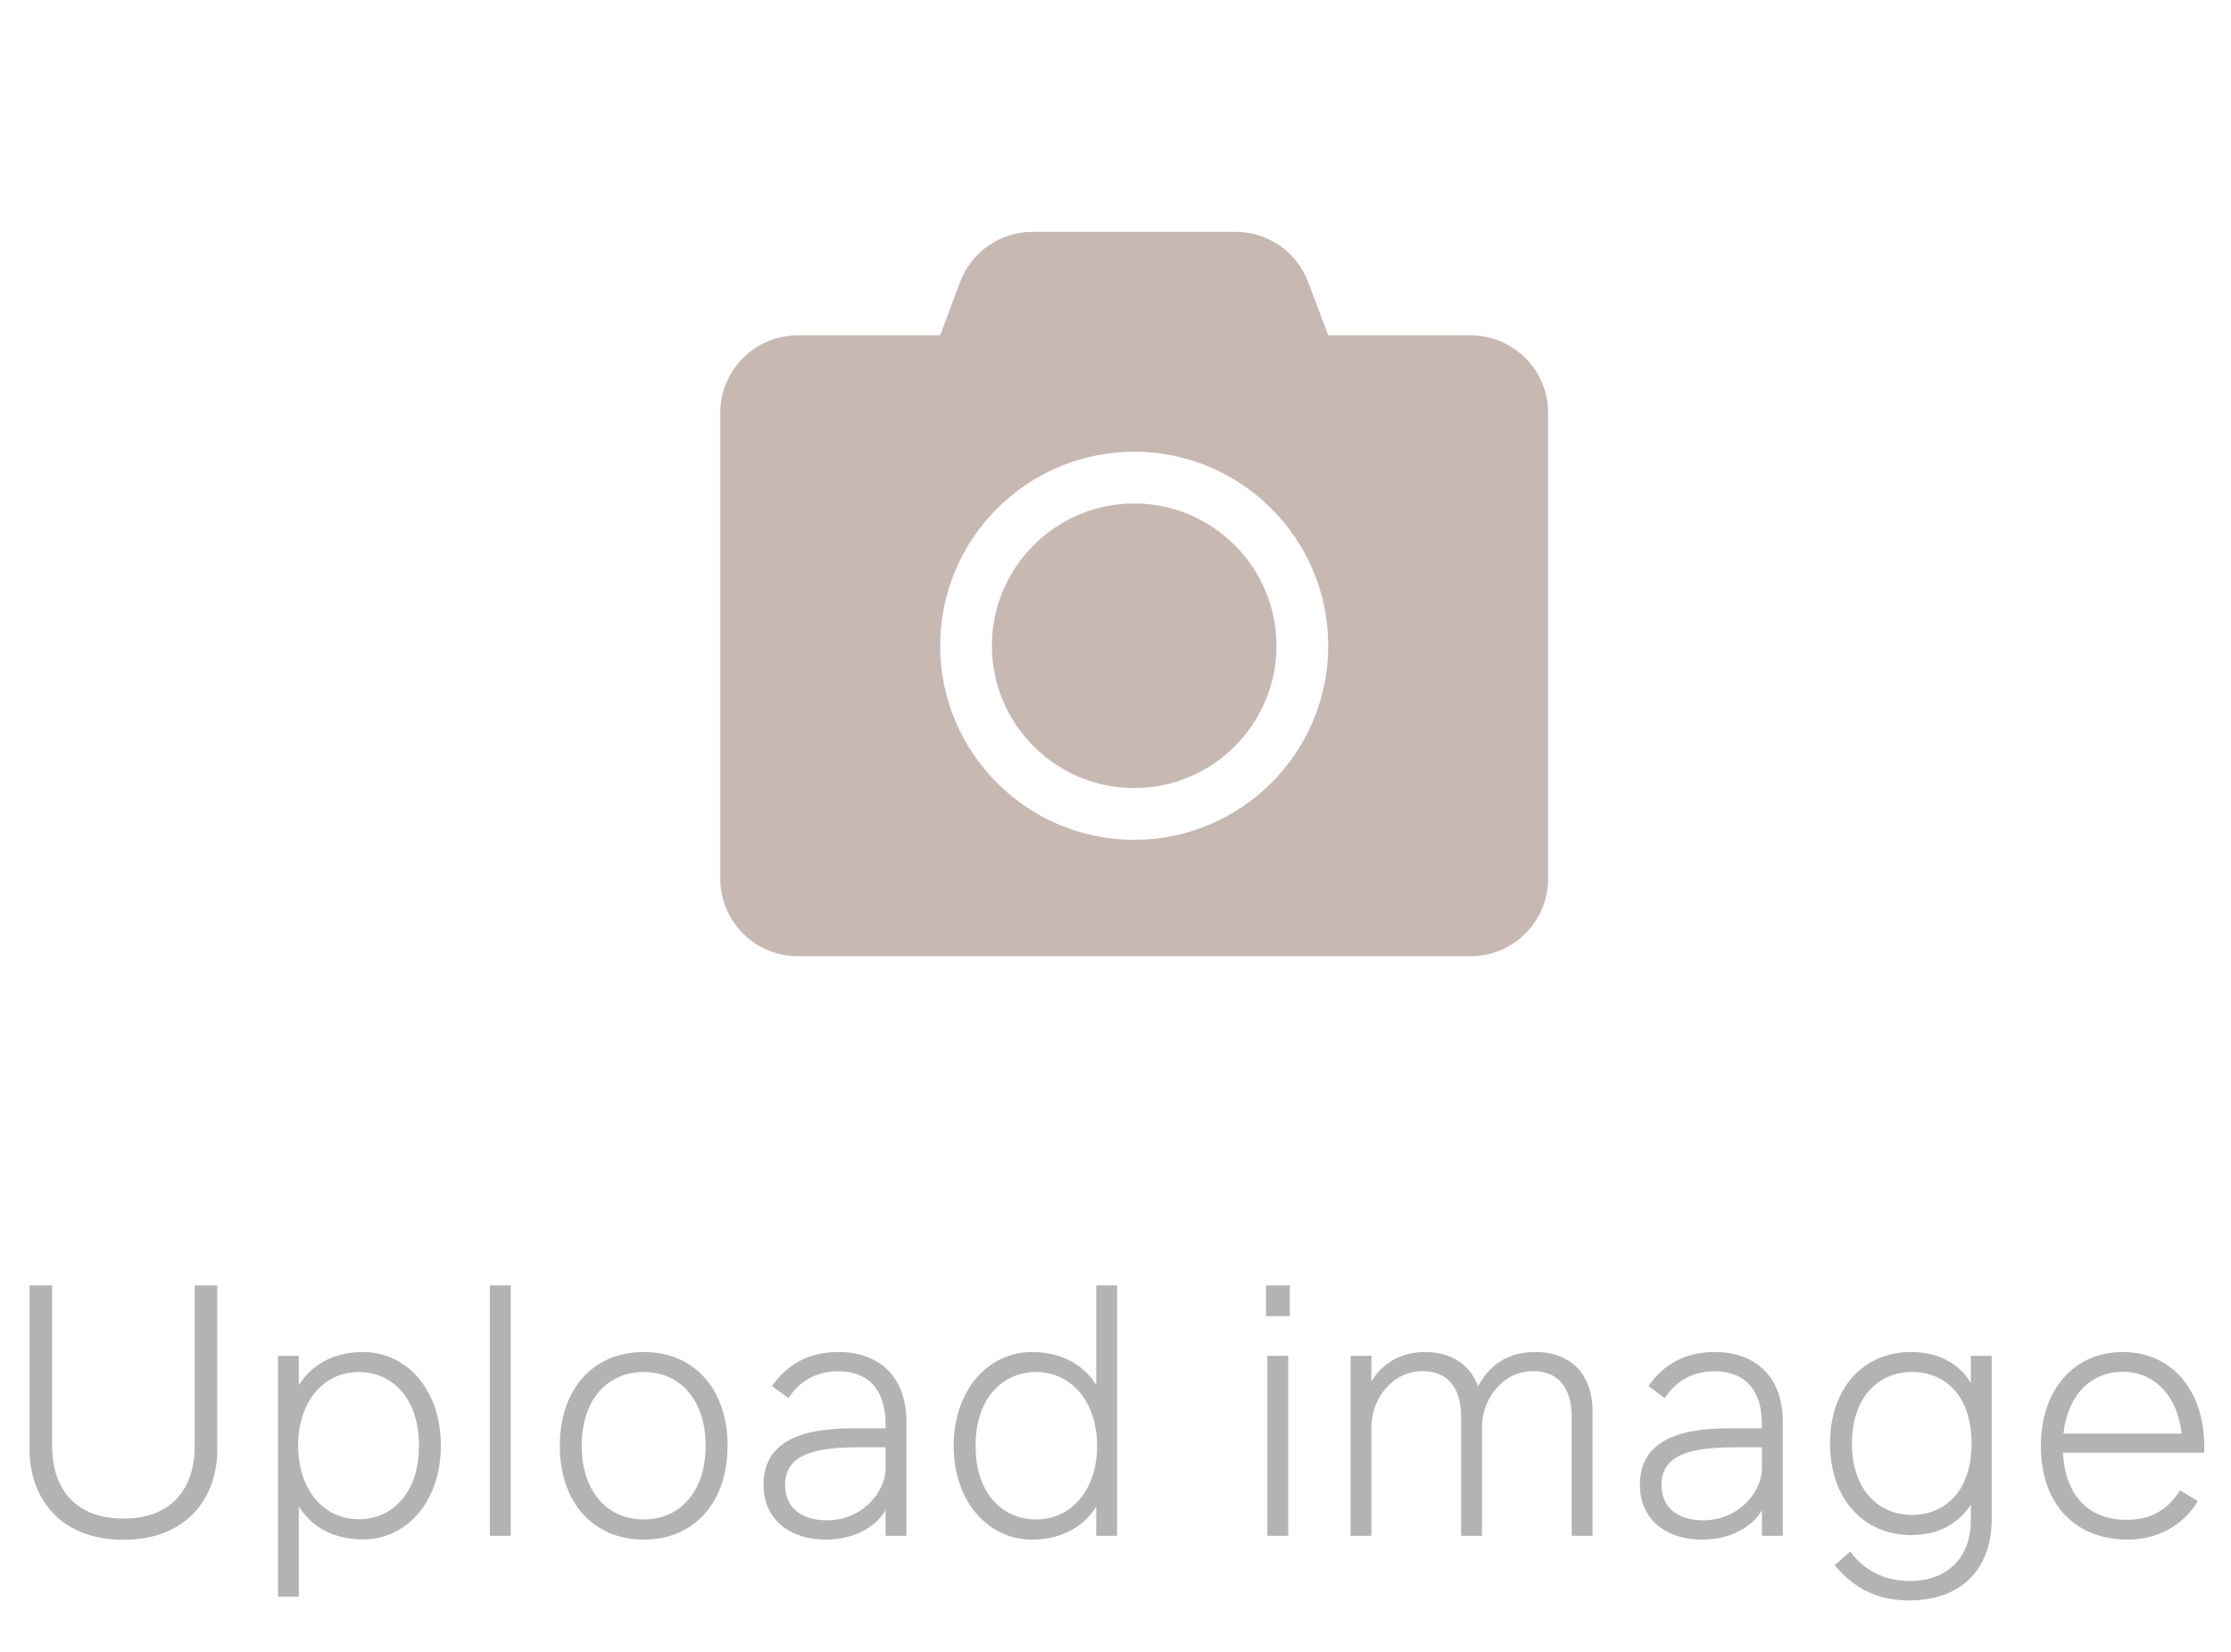 <svg width="77" height="57" viewBox="0 0 77 57" fill="none" xmlns="http://www.w3.org/2000/svg">
<path opacity="0.3" d="M4.26 53.138C6.474 53.138 7.5 51.662 7.5 50.024V44.36H6.72V49.928C6.72 51.206 6.06 52.406 4.26 52.406C2.46 52.406 1.8 51.206 1.8 49.928V44.36H1.02V50.024C1.02 51.662 2.046 53.138 4.26 53.138ZM12.527 46.658C11.345 46.658 10.643 47.258 10.313 47.804V46.79H9.594V55.1H10.313V51.98C10.668 52.574 11.382 53.126 12.527 53.126C14.034 53.126 15.216 51.818 15.216 49.886C15.216 47.96 14.034 46.658 12.527 46.658ZM12.383 52.43C11.178 52.43 10.29 51.416 10.29 49.886C10.29 48.374 11.165 47.348 12.383 47.348C13.518 47.348 14.46 48.23 14.46 49.886C14.46 51.548 13.518 52.43 12.383 52.43ZM16.906 53H17.626V44.36H16.906V53ZM22.219 53.132C23.953 53.132 25.111 51.854 25.111 49.892C25.111 47.93 23.953 46.658 22.219 46.658C20.479 46.658 19.321 47.93 19.321 49.892C19.321 51.854 20.479 53.132 22.219 53.132ZM22.219 52.436C20.929 52.436 20.077 51.44 20.077 49.892C20.077 48.344 20.929 47.348 22.219 47.348C23.497 47.348 24.355 48.344 24.355 49.892C24.355 51.44 23.497 52.436 22.219 52.436ZM28.938 46.658C27.912 46.658 27.168 47.084 26.646 47.834L27.21 48.248C27.6 47.66 28.164 47.324 28.932 47.324C29.94 47.324 30.564 47.924 30.564 49.148V49.292H29.406C27.522 49.292 26.352 49.826 26.352 51.242C26.352 52.412 27.228 53.132 28.5 53.132C29.628 53.132 30.318 52.568 30.564 52.118V53H31.284V49.076C31.284 47.42 30.252 46.658 28.938 46.658ZM28.536 52.466C27.648 52.466 27.096 52.016 27.096 51.248C27.096 50.18 28.14 49.946 29.64 49.946H30.564V50.69C30.564 51.416 29.832 52.466 28.536 52.466ZM37.835 44.36V47.798C37.475 47.21 36.761 46.658 35.621 46.658C34.109 46.658 32.915 47.966 32.915 49.898C32.915 51.824 34.109 53.132 35.621 53.132C36.803 53.132 37.499 52.538 37.835 51.992V53H38.555V44.36H37.835ZM35.759 52.436C34.619 52.436 33.671 51.56 33.671 49.898C33.671 48.236 34.619 47.348 35.759 47.348C36.971 47.348 37.865 48.374 37.865 49.898C37.865 51.416 36.977 52.436 35.759 52.436ZM43.694 45.422H44.516V44.36H43.694V45.422ZM43.742 53H44.462V46.79H43.742V53ZM52.985 46.658C51.761 46.658 51.251 47.414 51.011 47.84C50.735 47.078 50.075 46.658 49.175 46.658C48.101 46.658 47.543 47.312 47.333 47.672V46.79H46.613V53H47.333V49.232C47.333 48.332 48.005 47.318 49.109 47.318C49.937 47.318 50.429 47.864 50.429 48.884V53H51.149V49.232C51.149 48.332 51.821 47.318 52.925 47.318C53.747 47.318 54.245 47.864 54.245 48.884V53H54.965V48.71C54.965 47.408 54.197 46.658 52.985 46.658ZM59.184 46.658C58.158 46.658 57.414 47.084 56.892 47.834L57.456 48.248C57.846 47.66 58.41 47.324 59.178 47.324C60.187 47.324 60.81 47.924 60.81 49.148V49.292H59.653C57.769 49.292 56.599 49.826 56.599 51.242C56.599 52.412 57.474 53.132 58.746 53.132C59.874 53.132 60.565 52.568 60.81 52.118V53H61.531V49.076C61.531 47.42 60.498 46.658 59.184 46.658ZM58.782 52.466C57.895 52.466 57.343 52.016 57.343 51.248C57.343 50.18 58.386 49.946 59.886 49.946H60.81V50.69C60.81 51.416 60.078 52.466 58.782 52.466ZM68.021 46.79V47.72C67.679 47.162 67.025 46.658 65.963 46.658C64.325 46.658 63.161 47.888 63.161 49.814C63.161 51.734 64.325 52.976 65.969 52.976C66.995 52.976 67.655 52.496 68.021 51.92V52.472C68.021 53.696 67.265 54.56 65.921 54.56C65.087 54.56 64.379 54.242 63.857 53.546L63.323 54.014C63.989 54.824 64.811 55.232 65.891 55.232C67.691 55.232 68.741 54.146 68.741 52.43V46.79H68.021ZM65.993 52.28C64.769 52.28 63.917 51.338 63.917 49.814C63.917 48.29 64.769 47.348 65.993 47.348C67.121 47.348 68.045 48.152 68.045 49.814C68.045 51.47 67.121 52.28 65.993 52.28ZM71.2 50.132H76.078V49.934C76.078 47.942 74.926 46.658 73.264 46.658C71.602 46.658 70.438 47.936 70.438 49.904C70.438 51.848 71.566 53.132 73.438 53.132C74.47 53.132 75.37 52.628 75.856 51.8L75.238 51.434C74.746 52.226 74.086 52.448 73.384 52.448C72.016 52.448 71.266 51.524 71.2 50.132ZM73.258 47.342C74.35 47.342 75.148 48.152 75.298 49.472H71.218C71.362 48.14 72.172 47.342 73.258 47.342Z" fill="black"/>
<g opacity="0.4">
<mask id="mask0_210_3907" style="mask-type:alpha" maskUnits="userSpaceOnUse" x="18" y="0" width="42" height="40">
<rect x="18" width="41.143" height="40" fill="#C4C4C4"/>
</mask>
<g mask="url(#mask0_210_3907)">
<path d="M53.431 14.25V30.321C53.431 31.8 52.231 33 50.752 33H27.538C26.059 33 24.859 31.8 24.859 30.321V14.25C24.859 12.771 26.059 11.571 27.538 11.571H32.449L33.135 9.735C33.526 8.692 34.525 8 35.641 8H42.644C43.76 8 44.759 8.692 45.15 9.735L45.842 11.571H50.752C52.231 11.571 53.431 12.771 53.431 14.25ZM45.842 22.285C45.842 18.591 42.839 15.589 39.145 15.589C35.451 15.589 32.449 18.591 32.449 22.285C32.449 25.98 35.451 28.982 39.145 28.982C42.839 28.982 45.842 25.98 45.842 22.285ZM44.056 22.285C44.056 24.992 41.852 27.196 39.145 27.196C36.439 27.196 34.234 24.992 34.234 22.285C34.234 19.579 36.439 17.375 39.145 17.375C41.852 17.375 44.056 19.579 44.056 22.285Z" fill="#734E3F"/>
</g>
</g>
</svg>

